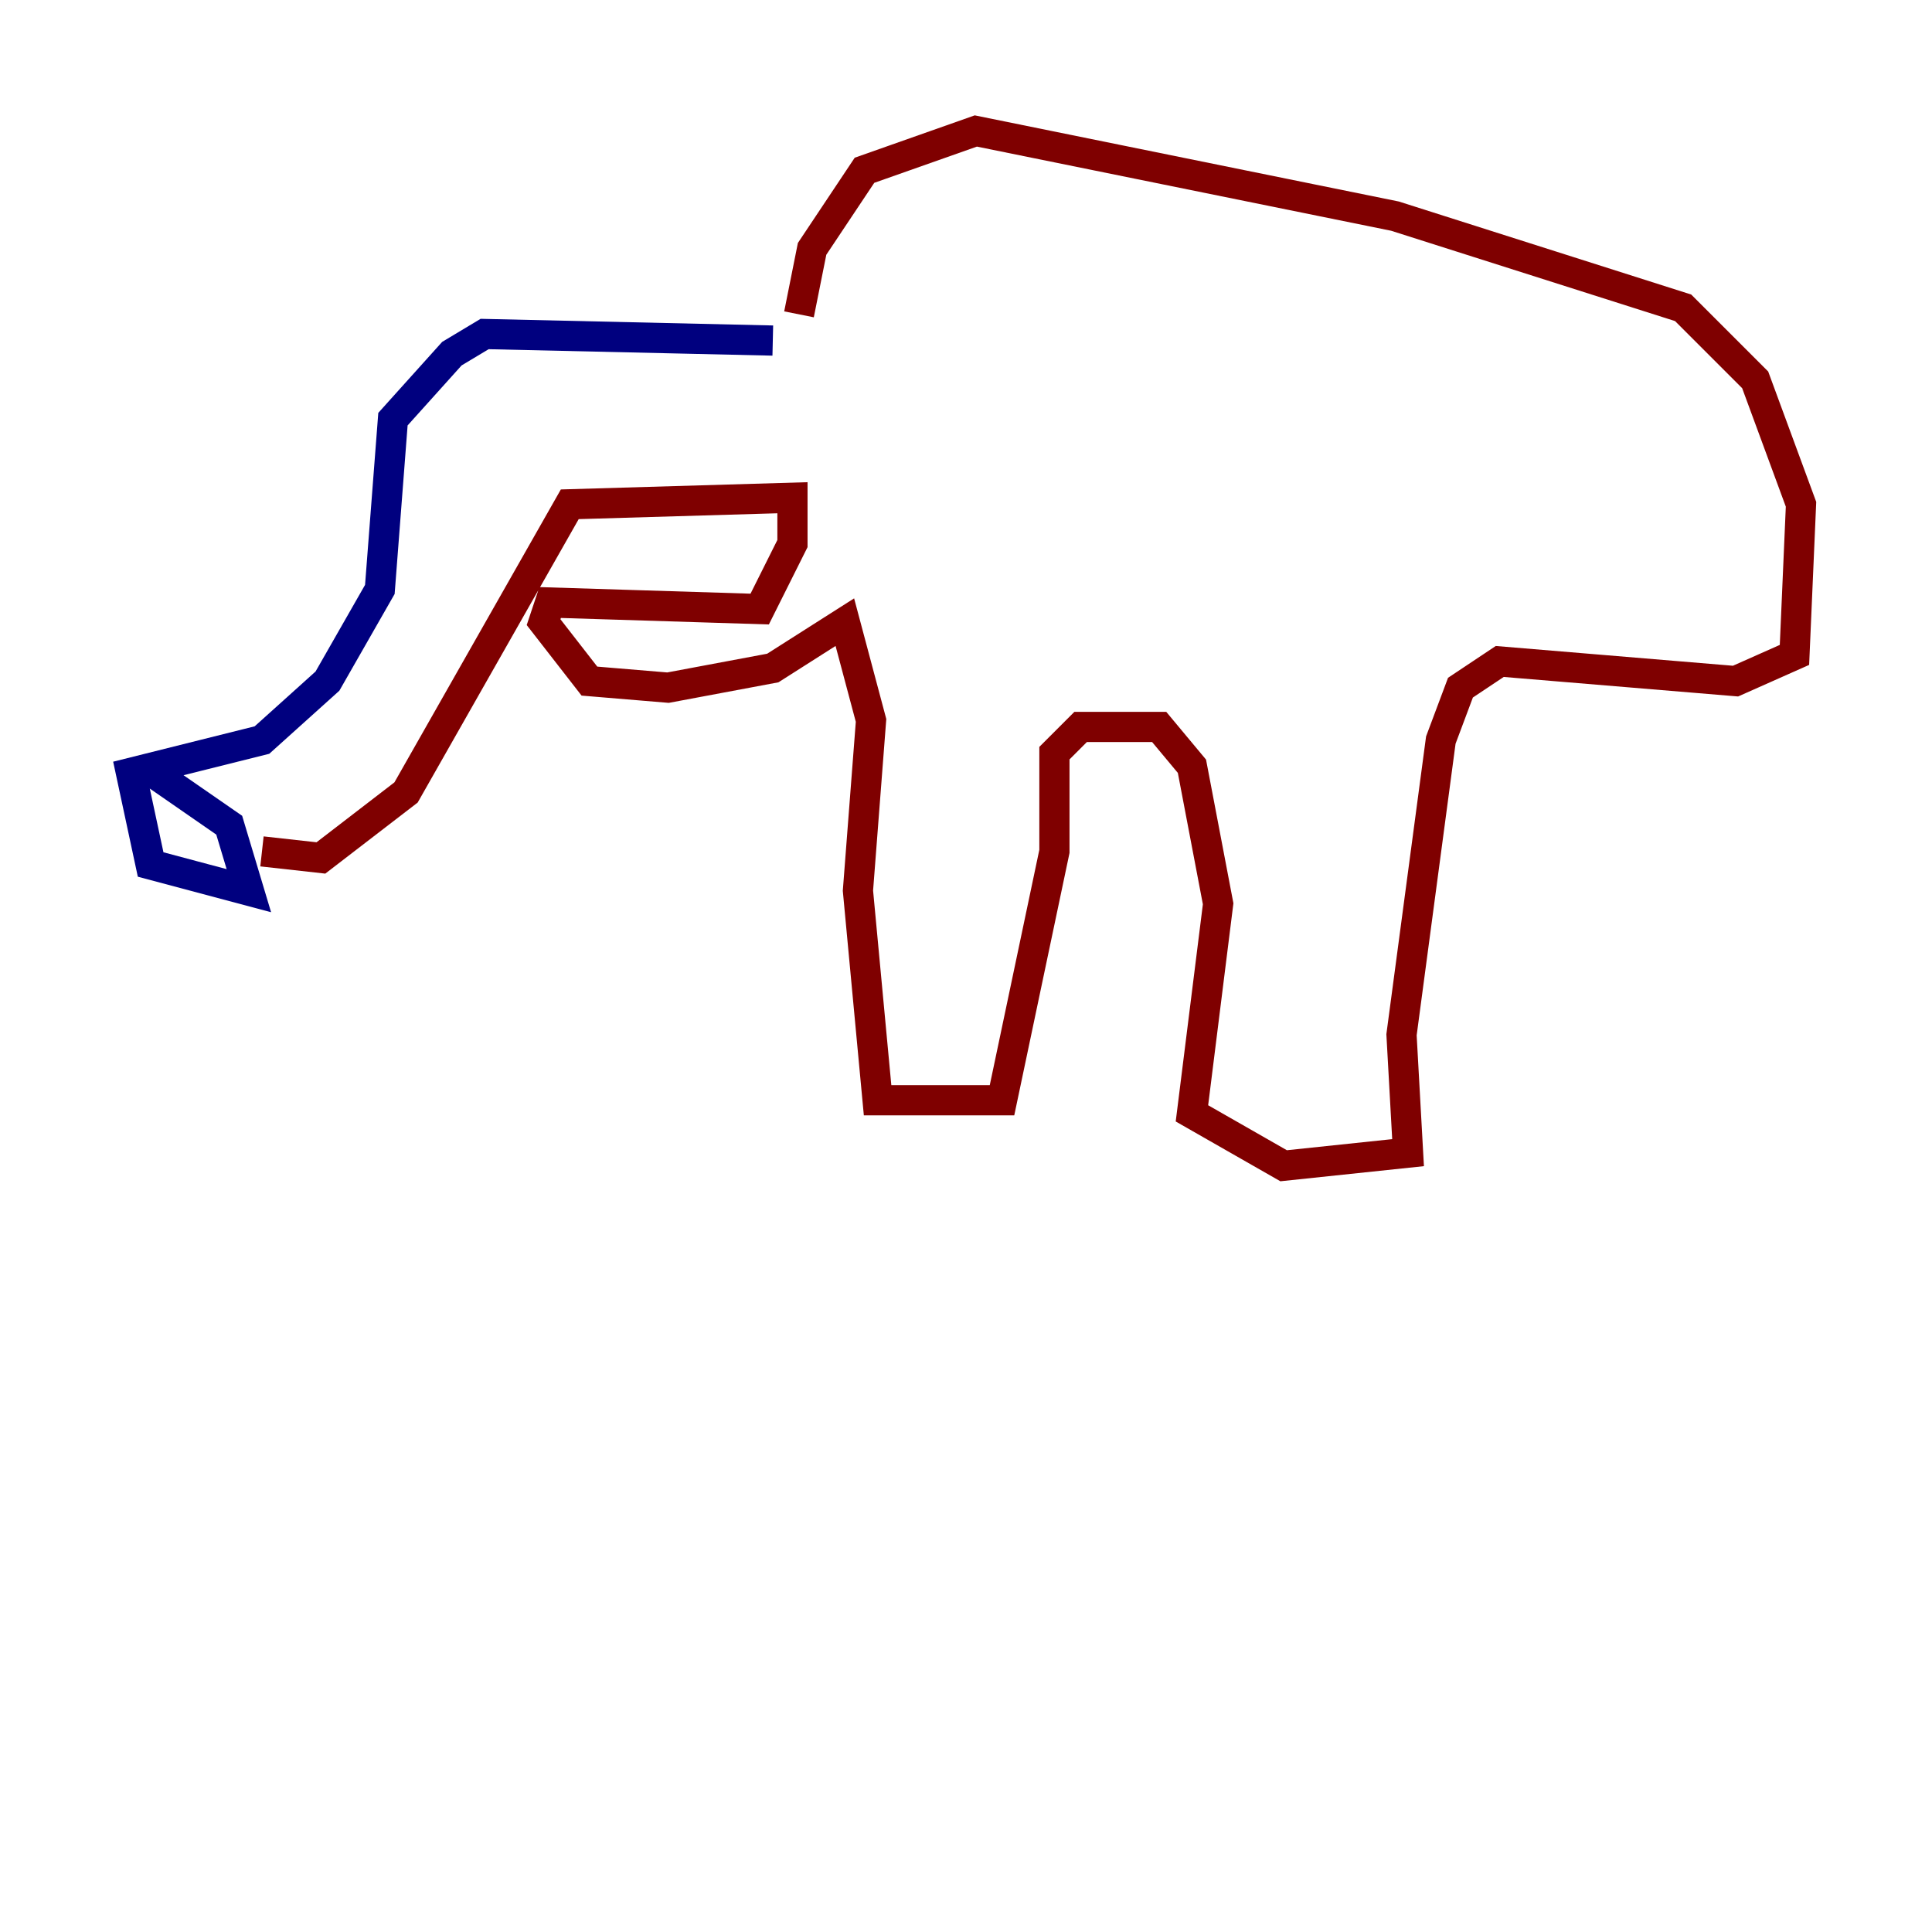<?xml version="1.0" encoding="utf-8" ?>
<svg baseProfile="tiny" height="128" version="1.2" viewBox="0,0,128,128" width="128" xmlns="http://www.w3.org/2000/svg" xmlns:ev="http://www.w3.org/2001/xml-events" xmlns:xlink="http://www.w3.org/1999/xlink"><defs /><polyline fill="none" points="51.2,22.563 32.108,22.129 29.939,23.43 26.034,27.77 25.166,39.051 21.695,45.125 17.356,49.031 8.678,51.2 9.98,57.275 16.488,59.01 15.186,54.671 9.546,50.766" stroke="#00007f" stroke-width="2" /><polyline fill="none" points="17.356,56.407 21.261,56.841 26.902,52.502 37.749,33.41 52.502,32.976 52.502,36.014 50.332,40.352 36.447,39.919 36.014,41.22 39.051,45.125 44.258,45.559 51.2,44.258 55.973,41.22 57.709,47.729 56.841,59.01 58.142,72.895 66.386,72.895 69.858,56.407 69.858,49.898 71.593,48.163 76.8,48.163 78.969,50.766 80.705,59.878 78.969,73.763 85.044,77.234 93.288,76.366 92.854,68.556 95.458,49.031 96.759,45.559 99.363,43.824 114.983,45.125 118.888,43.39 119.322,33.41 116.285,25.166 111.512,20.393 92.42,14.319 64.651,8.678 57.275,11.281 53.803,16.488 52.936,20.827" stroke="#7f0000" stroke-width="2" /></svg>